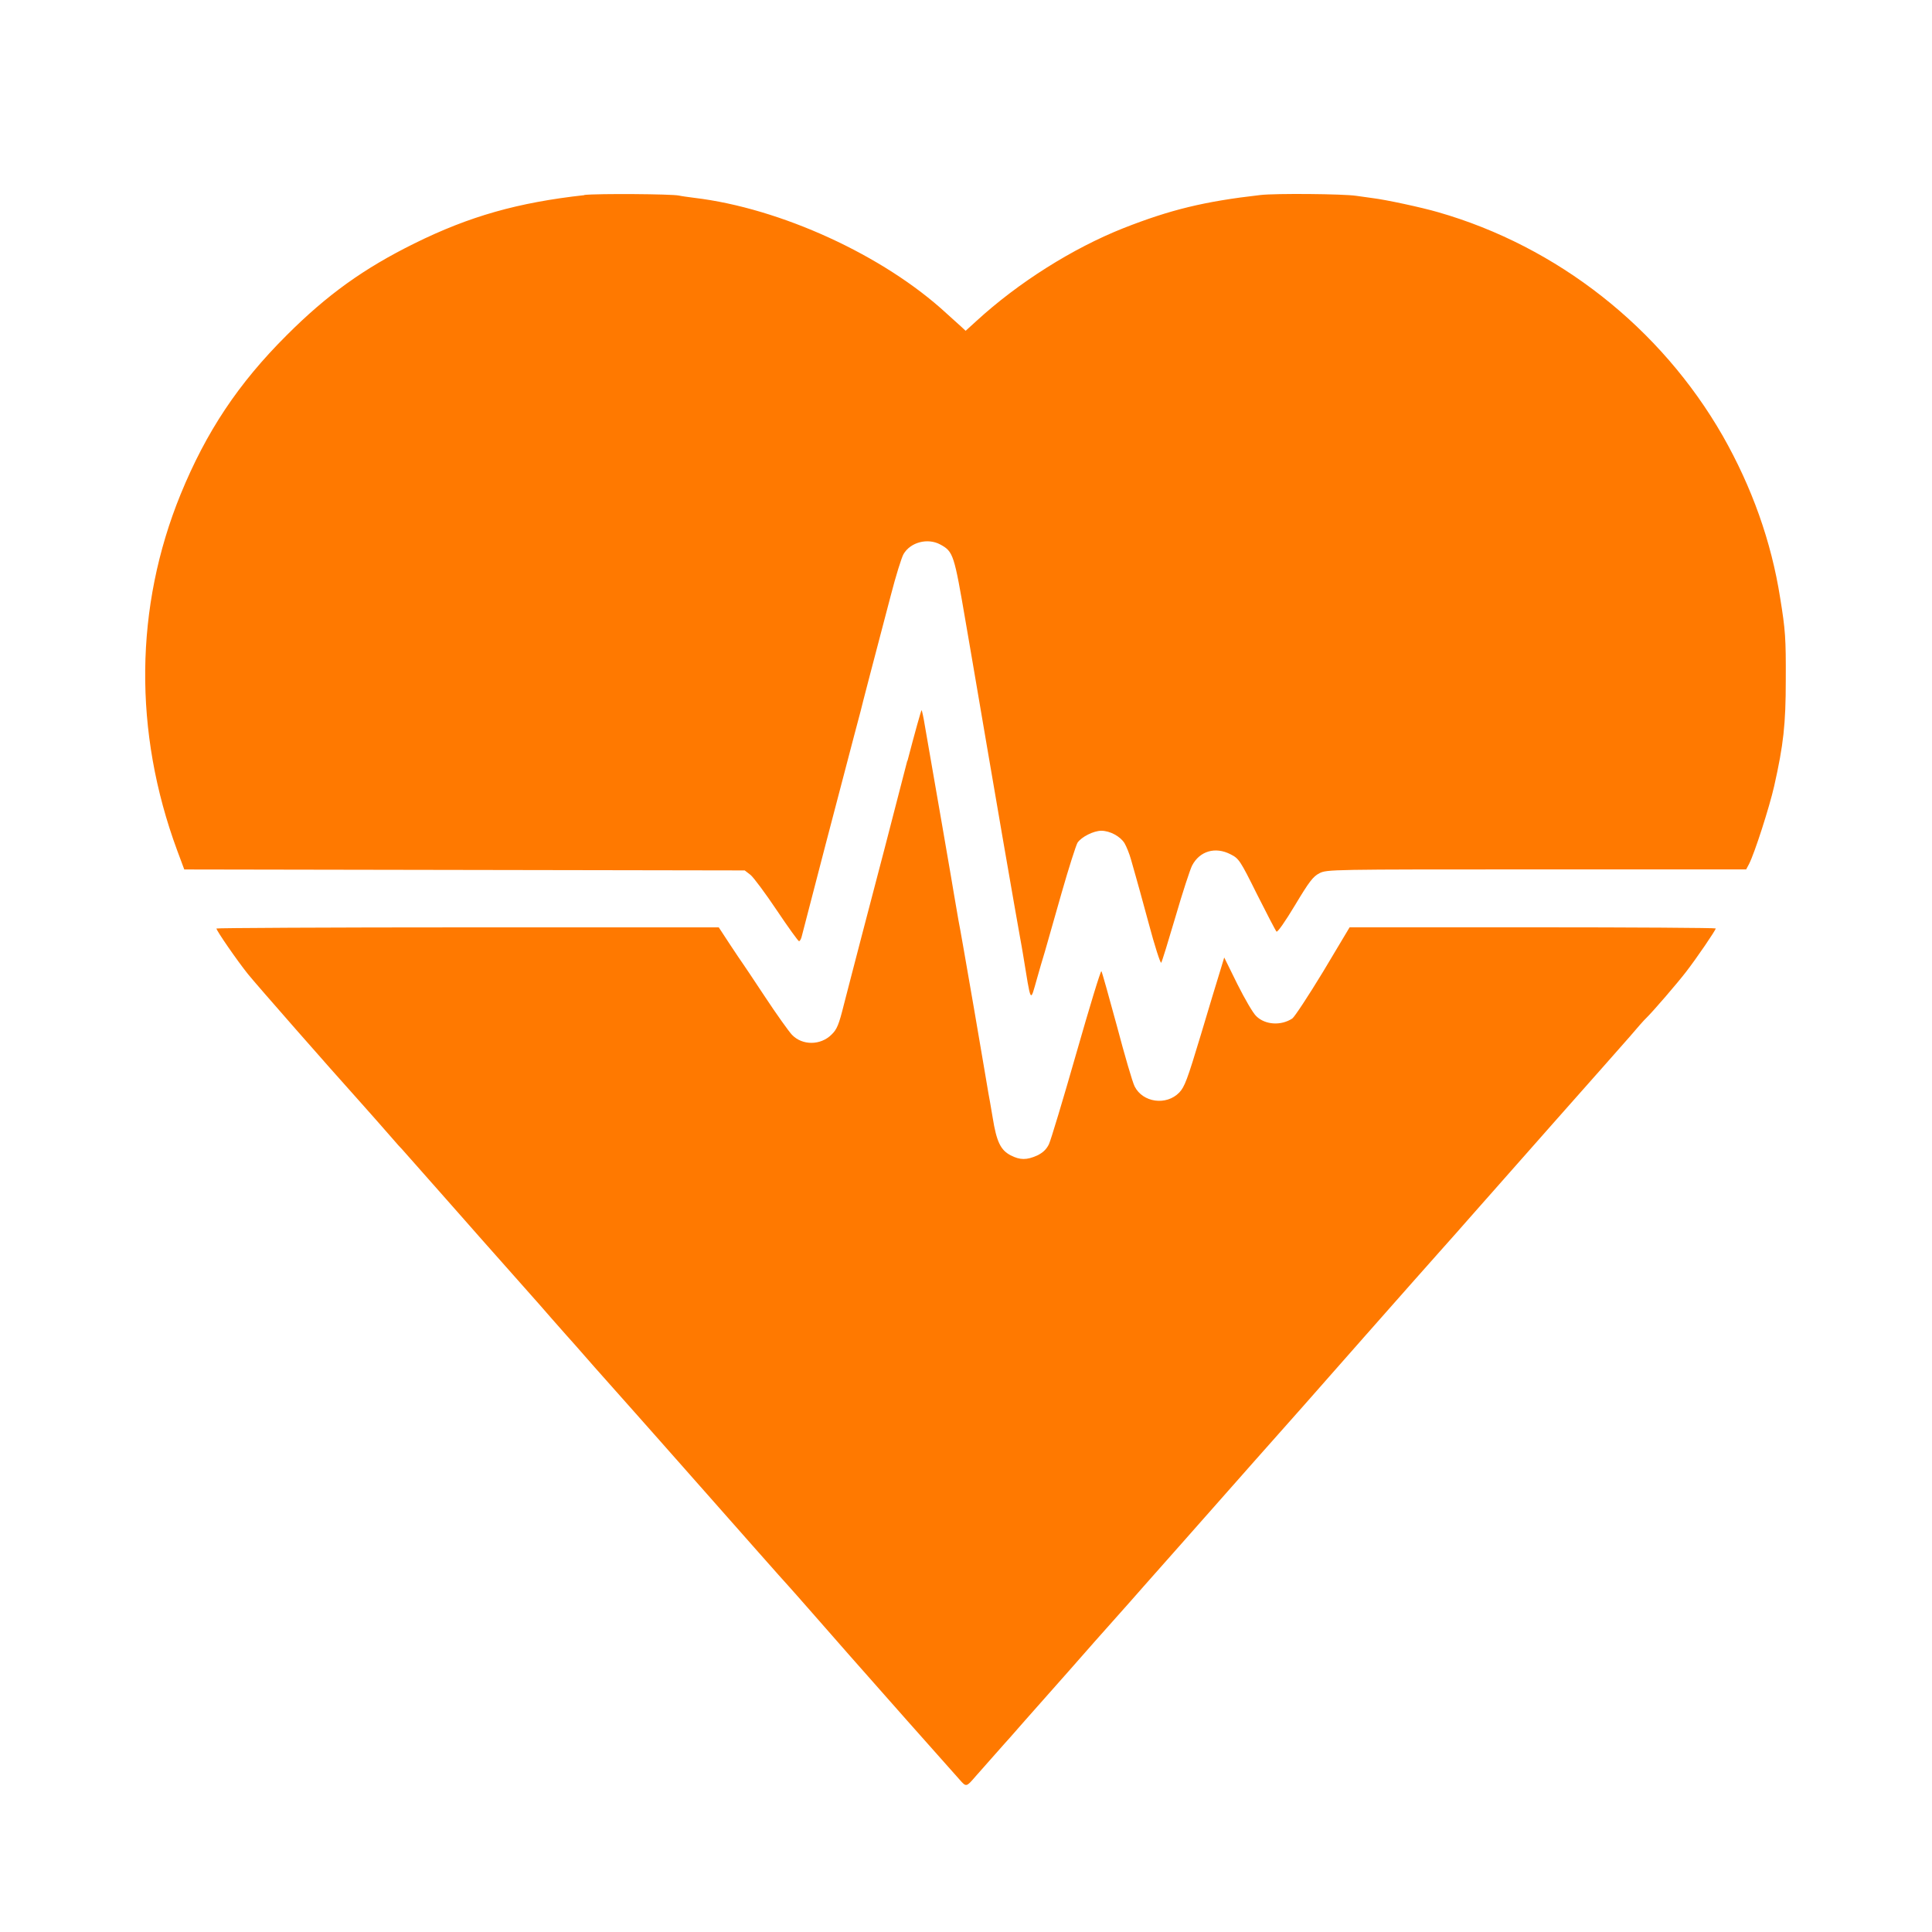 <!-- Generated by IcoMoon.io -->
<svg version="1.1" xmlns="http://www.w3.org/2000/svg" width="32" height="32" viewBox="0 0 32 32">
<title>Heart_rate</title>
<path fill="#ff7900" d="M9.68 3.232c-1.101 0.122-1.904 0.349-2.816 0.8-0.835 0.413-1.44 0.845-2.115 1.52-0.8 0.797-1.331 1.594-1.757 2.634-0.762 1.866-0.784 3.933-0.058 5.898l0.118 0.317 9.283 0.016 0.096 0.074c0.051 0.042 0.246 0.304 0.435 0.586s0.355 0.512 0.368 0.512c0.016 0 0.038-0.042 0.048-0.090 0.026-0.109 0.736-2.832 0.867-3.322 0.051-0.195 0.099-0.374 0.106-0.4 0.010-0.051 0.243-0.941 0.499-1.914 0.083-0.323 0.179-0.63 0.211-0.685 0.115-0.198 0.4-0.272 0.608-0.16 0.218 0.118 0.23 0.163 0.422 1.286 0.054 0.307 0.147 0.861 0.211 1.232 0.064 0.368 0.122 0.714 0.131 0.768 0.010 0.051 0.131 0.758 0.269 1.568 0.141 0.81 0.269 1.552 0.288 1.648s0.038 0.218 0.048 0.272c0.141 0.861 0.118 0.819 0.234 0.416 0.035-0.125 0.093-0.326 0.131-0.448 0.035-0.125 0.16-0.563 0.278-0.976s0.237-0.784 0.262-0.826c0.064-0.096 0.266-0.198 0.394-0.198 0.144 0 0.314 0.093 0.384 0.205 0.032 0.054 0.083 0.179 0.109 0.275s0.061 0.218 0.077 0.272c0.016 0.051 0.112 0.403 0.214 0.778 0.099 0.374 0.195 0.669 0.208 0.656 0.013-0.016 0.118-0.358 0.237-0.762 0.118-0.406 0.243-0.787 0.275-0.848 0.125-0.24 0.384-0.317 0.637-0.186 0.138 0.070 0.157 0.096 0.438 0.662 0.163 0.323 0.307 0.602 0.323 0.618s0.144-0.166 0.307-0.438c0.234-0.39 0.298-0.474 0.403-0.528 0.122-0.064 0.192-0.064 3.597-0.064h3.472l0.048-0.090c0.093-0.182 0.336-0.938 0.416-1.29 0.154-0.685 0.192-1.024 0.192-1.757 0.003-0.691-0.006-0.826-0.093-1.36-0.147-0.938-0.47-1.837-0.95-2.682-1.027-1.792-2.739-3.139-4.714-3.706-0.275-0.080-0.87-0.208-1.088-0.234-0.086-0.013-0.211-0.029-0.272-0.038-0.218-0.032-1.331-0.042-1.584-0.013-0.931 0.106-1.491 0.243-2.272 0.55-0.838 0.333-1.738 0.899-2.435 1.539l-0.176 0.16-0.083-0.077c-0.048-0.042-0.154-0.138-0.234-0.211-1.043-0.963-2.752-1.744-4.176-1.914-0.102-0.013-0.218-0.029-0.256-0.038-0.118-0.026-1.341-0.035-1.568-0.010z"></path>
<path fill="#ff7900" d="M15.027 12.602c-0.256 0.998-0.486 1.878-0.755 2.902-0.106 0.403-0.237 0.915-0.294 1.133-0.083 0.333-0.115 0.413-0.205 0.499-0.182 0.182-0.486 0.182-0.656 0.003-0.051-0.054-0.253-0.336-0.445-0.627s-0.362-0.544-0.374-0.56c-0.013-0.019-0.109-0.157-0.211-0.314l-0.182-0.278h-4.16c-2.288 0-4.16 0.010-4.16 0.019 0 0.035 0.342 0.531 0.522 0.755 0.125 0.157 1.366 1.571 1.83 2.086 0.093 0.102 0.496 0.56 0.579 0.656 0.051 0.061 0.115 0.131 0.144 0.16 0.026 0.029 0.256 0.288 0.512 0.579 0.253 0.288 0.483 0.547 0.509 0.576s0.141 0.16 0.256 0.291c0.202 0.227 0.672 0.758 0.877 0.989 0.054 0.061 0.202 0.227 0.323 0.368 0.125 0.141 0.23 0.262 0.24 0.272s0.227 0.253 0.48 0.544c0.256 0.288 0.544 0.611 0.64 0.72s0.486 0.547 0.864 0.976c0.928 1.050 1.619 1.834 1.712 1.933 0.019 0.019 0.189 0.214 0.384 0.435 0.464 0.531 0.662 0.755 1.565 1.776 0.422 0.474 0.813 0.915 0.87 0.979 0.112 0.128 0.112 0.128 0.266-0.051 0.061-0.070 0.202-0.23 0.314-0.355 0.112-0.128 0.23-0.259 0.259-0.291 0.029-0.035 0.144-0.163 0.25-0.285 0.109-0.122 0.432-0.486 0.72-0.813 0.285-0.326 0.637-0.723 0.778-0.88 0.144-0.16 0.352-0.397 0.467-0.528s0.394-0.445 0.621-0.701c0.227-0.259 0.502-0.566 0.608-0.688 0.109-0.125 0.381-0.432 0.608-0.688 0.714-0.803 0.787-0.886 1.827-2.067 0.56-0.634 1.114-1.261 1.232-1.392s0.387-0.435 0.595-0.672c0.211-0.24 0.819-0.928 1.357-1.536 0.538-0.605 1.075-1.216 1.2-1.357 0.122-0.144 0.243-0.282 0.272-0.307 0.109-0.106 0.512-0.573 0.662-0.768 0.173-0.224 0.49-0.688 0.49-0.717 0-0.010-1.363-0.019-3.034-0.019h-3.030l-0.438 0.733c-0.243 0.4-0.474 0.752-0.512 0.778-0.186 0.122-0.448 0.106-0.595-0.038-0.054-0.048-0.192-0.288-0.314-0.531l-0.218-0.442-0.067 0.221c-0.038 0.125-0.186 0.605-0.323 1.069-0.221 0.733-0.266 0.854-0.355 0.947-0.214 0.221-0.605 0.166-0.739-0.102-0.035-0.067-0.166-0.518-0.294-1.002-0.131-0.483-0.246-0.893-0.256-0.906-0.013-0.013-0.198 0.598-0.416 1.36s-0.422 1.44-0.454 1.507c-0.042 0.086-0.102 0.141-0.195 0.186-0.173 0.077-0.282 0.077-0.438-0.003-0.166-0.086-0.234-0.224-0.298-0.624-0.029-0.176-0.061-0.355-0.070-0.4-0.006-0.045-0.115-0.672-0.237-1.392-0.125-0.723-0.24-1.386-0.259-1.472-0.016-0.090-0.051-0.291-0.077-0.448-0.026-0.16-0.077-0.454-0.112-0.656s-0.070-0.413-0.080-0.464c-0.048-0.275-0.25-1.44-0.288-1.658-0.022-0.138-0.048-0.253-0.054-0.259-0.006-0.010-0.112 0.371-0.234 0.838z"></path>
</svg>

